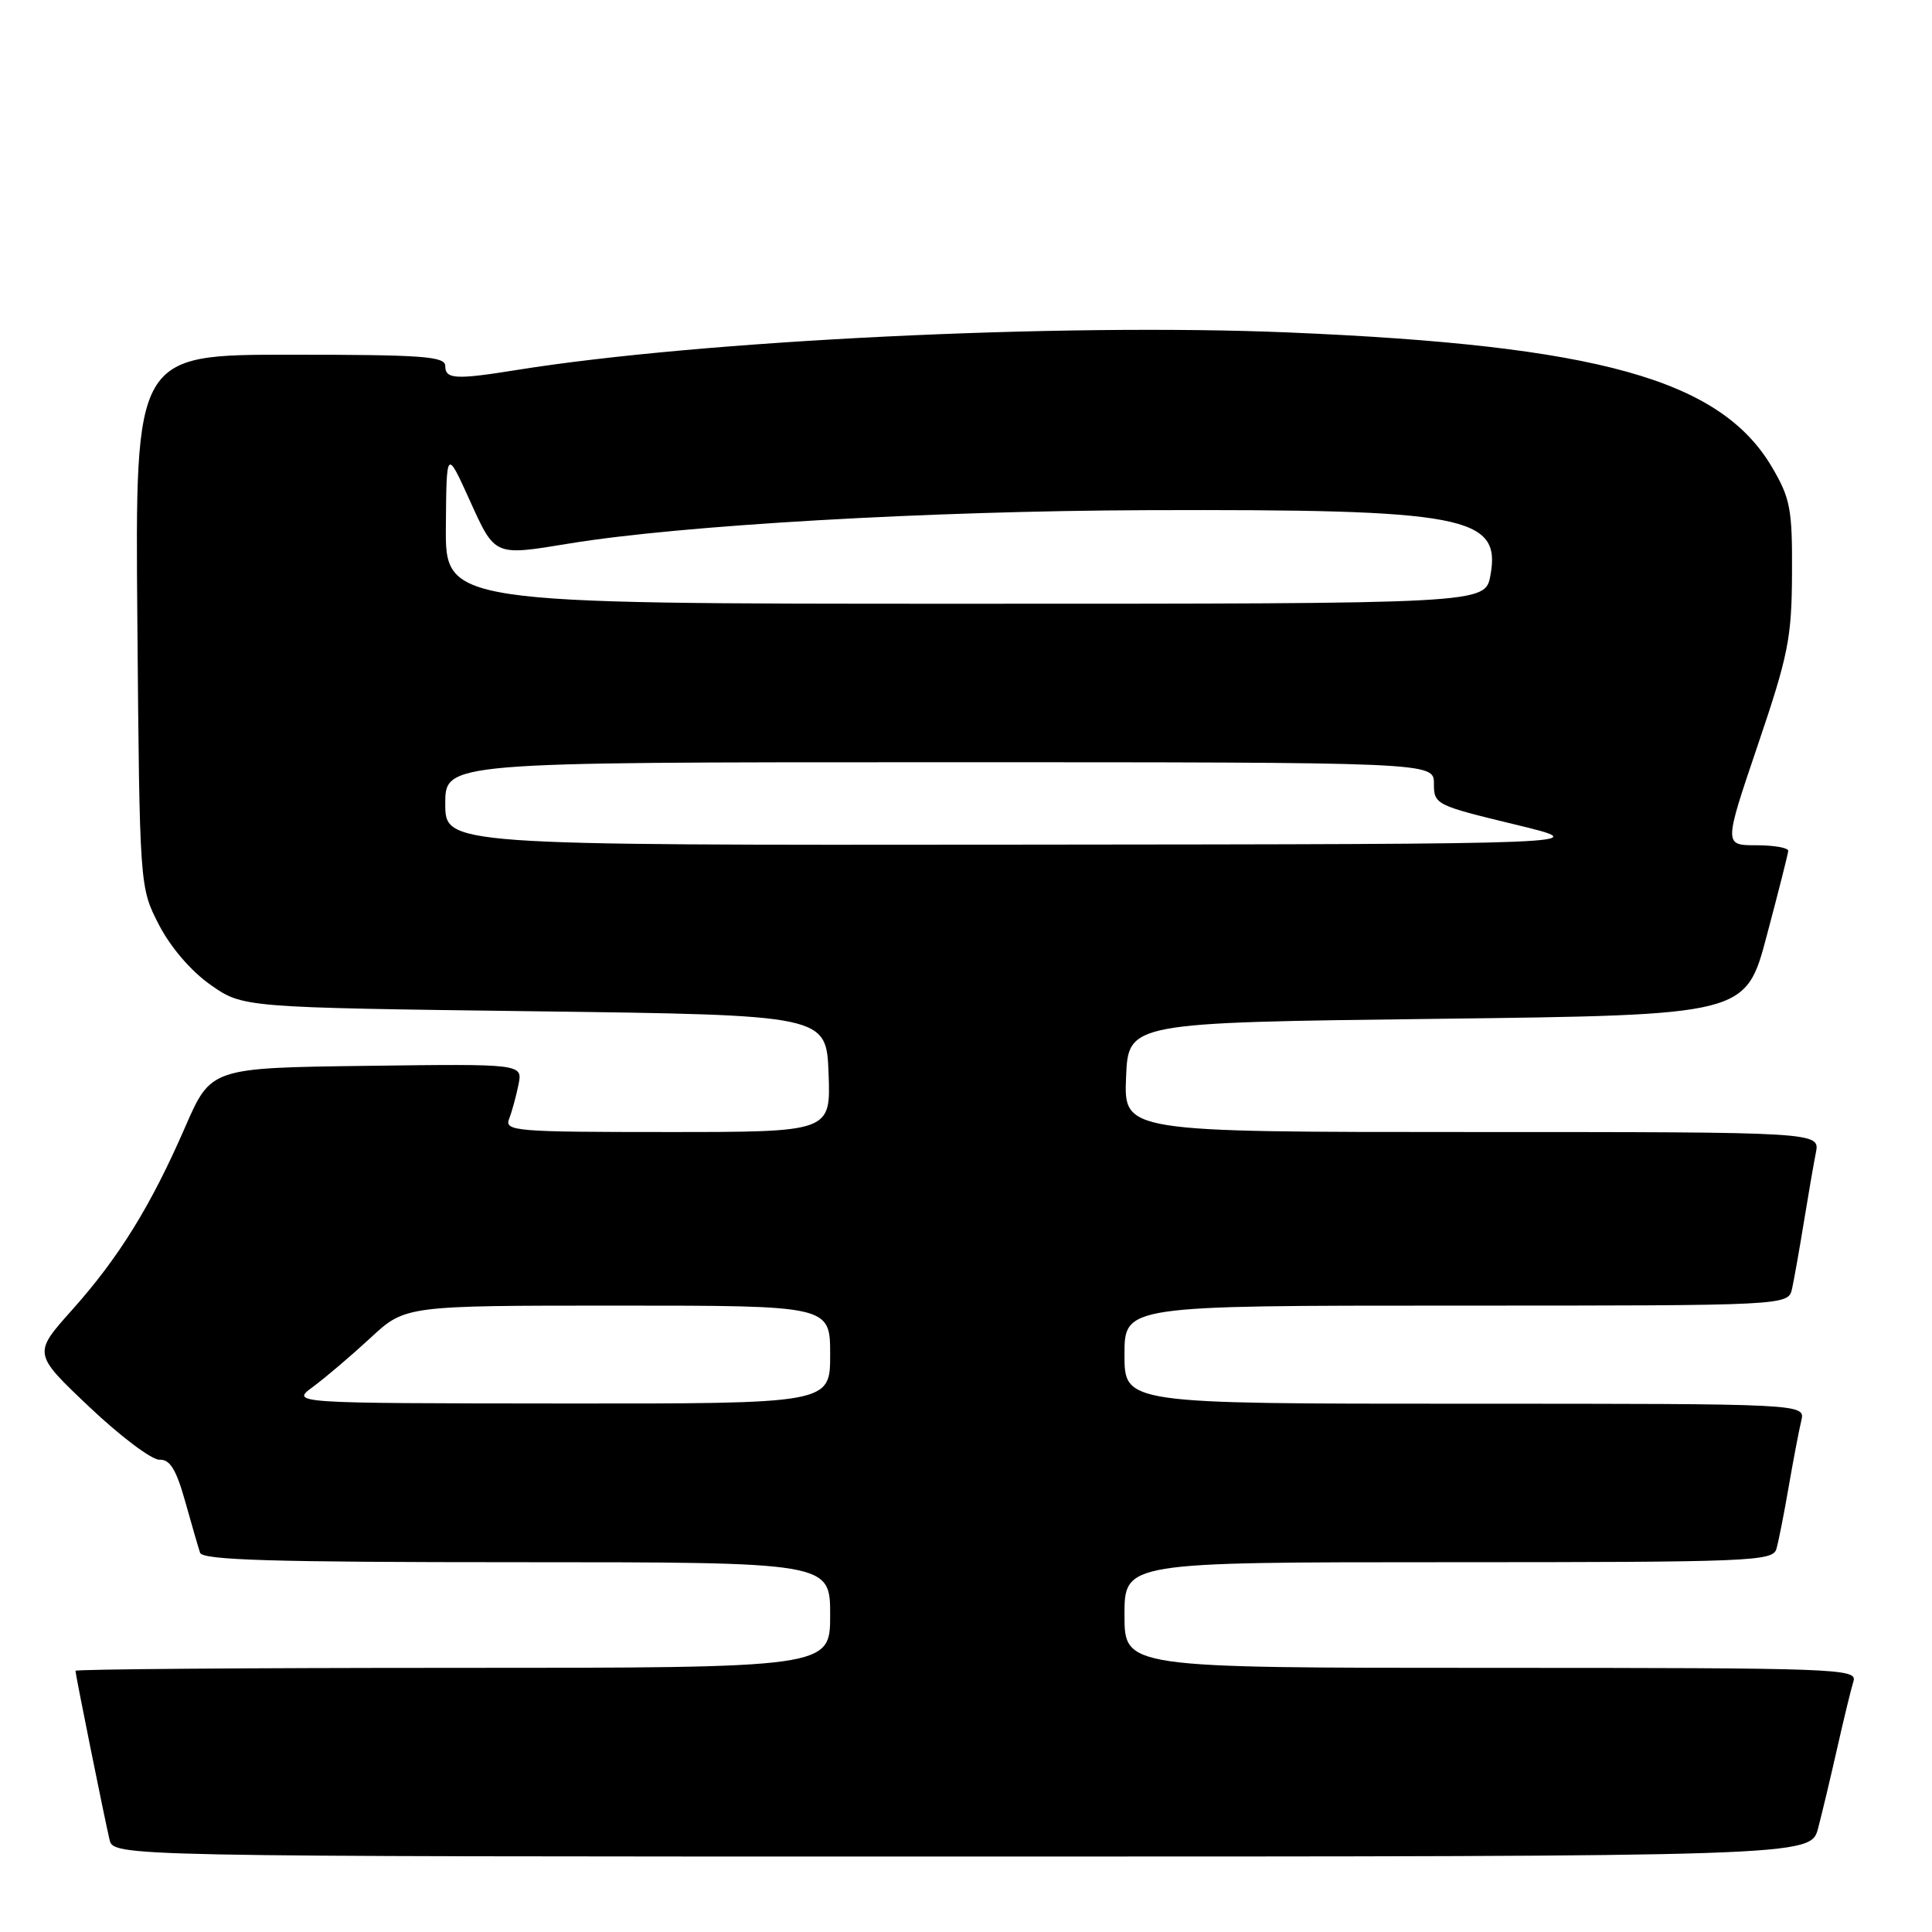 <?xml version="1.0" encoding="UTF-8" standalone="no"?>
<!DOCTYPE svg PUBLIC "-//W3C//DTD SVG 1.1//EN" "http://www.w3.org/Graphics/SVG/1.1/DTD/svg11.dtd" >
<svg xmlns="http://www.w3.org/2000/svg" xmlns:xlink="http://www.w3.org/1999/xlink" version="1.1" viewBox="0 0 256 256">
 <g >
 <path fill="currentColor"
d=" M 240.91 242.25 C 241.45 240.19 242.60 235.35 243.47 231.50 C 244.34 227.65 245.30 223.71 245.60 222.75 C 246.10 221.10 243.36 221.00 197.57 221.00 C 149.00 221.00 149.00 221.00 149.00 214.00 C 149.00 207.00 149.00 207.00 191.93 207.00 C 231.96 207.00 234.90 206.88 235.38 205.25 C 235.66 204.29 236.40 200.57 237.01 197.00 C 237.63 193.43 238.38 189.49 238.68 188.25 C 239.22 186.00 239.22 186.00 194.11 186.00 C 149.00 186.00 149.00 186.00 149.00 179.50 C 149.00 173.00 149.00 173.00 192.98 173.00 C 236.96 173.00 236.96 173.00 237.46 170.75 C 237.73 169.51 238.43 165.57 239.01 162.00 C 239.59 158.43 240.31 154.26 240.61 152.75 C 241.16 150.00 241.16 150.00 195.04 150.00 C 148.91 150.00 148.91 150.00 149.21 142.75 C 149.50 135.50 149.50 135.50 190.41 135.00 C 231.32 134.50 231.32 134.50 234.10 124.00 C 235.64 118.22 236.92 113.16 236.95 112.75 C 236.98 112.34 235.07 112.00 232.71 112.00 C 228.42 112.00 228.42 112.00 232.91 98.75 C 236.96 86.81 237.41 84.56 237.45 76.00 C 237.50 67.44 237.23 66.05 234.81 61.92 C 227.96 50.28 211.79 45.77 170.69 44.05 C 140.48 42.79 92.95 45.10 68.50 49.02 C 60.37 50.33 59.00 50.25 59.00 48.50 C 59.00 47.22 56.05 47.00 38.45 47.00 C 17.90 47.00 17.90 47.00 18.20 82.28 C 18.50 117.56 18.50 117.56 21.05 122.52 C 22.60 125.52 25.30 128.67 27.89 130.49 C 32.17 133.50 32.17 133.50 70.83 134.00 C 109.50 134.50 109.50 134.50 109.79 142.25 C 110.08 150.00 110.08 150.00 88.44 150.00 C 68.23 150.00 66.83 149.88 67.46 148.25 C 67.84 147.29 68.39 145.25 68.70 143.73 C 69.26 140.96 69.26 140.96 48.60 141.23 C 27.95 141.50 27.95 141.50 24.53 149.35 C 20.00 159.77 15.74 166.66 9.51 173.62 C 4.38 179.36 4.38 179.36 11.84 186.43 C 15.95 190.32 20.13 193.47 21.14 193.42 C 22.52 193.36 23.34 194.70 24.53 198.92 C 25.39 201.99 26.28 205.06 26.51 205.75 C 26.84 206.72 36.14 207.00 68.47 207.00 C 110.00 207.00 110.00 207.00 110.00 214.00 C 110.00 221.00 110.00 221.00 60.00 221.00 C 32.50 221.00 10.00 221.18 10.00 221.39 C 10.00 221.88 13.80 240.71 14.51 243.75 C 15.04 246.00 15.04 246.00 127.48 246.00 C 239.92 246.00 239.92 246.00 240.91 242.25 Z  M 41.50 183.74 C 43.15 182.52 46.57 179.61 49.10 177.27 C 53.71 173.00 53.71 173.00 81.85 173.00 C 110.00 173.00 110.00 173.00 110.00 179.50 C 110.00 186.00 110.00 186.00 74.25 185.97 C 38.50 185.94 38.50 185.94 41.50 183.74 Z  M 59.00 106.50 C 59.00 101.00 59.00 101.00 124.50 101.00 C 190.00 101.00 190.00 101.00 190.00 103.83 C 190.00 106.59 190.23 106.71 200.75 109.25 C 211.50 111.85 211.50 111.85 135.25 111.92 C 59.00 112.00 59.00 112.00 59.00 106.50 Z  M 59.08 69.75 C 59.16 59.50 59.16 59.50 62.22 66.25 C 65.62 73.75 65.42 73.66 75.42 72.02 C 90.23 69.59 123.09 67.70 152.00 67.60 C 194.19 67.46 198.96 68.37 197.48 76.28 C 196.78 80.00 196.78 80.00 127.89 80.00 C 59.00 80.00 59.00 80.00 59.08 69.75 Z "/>
</g>
</svg>